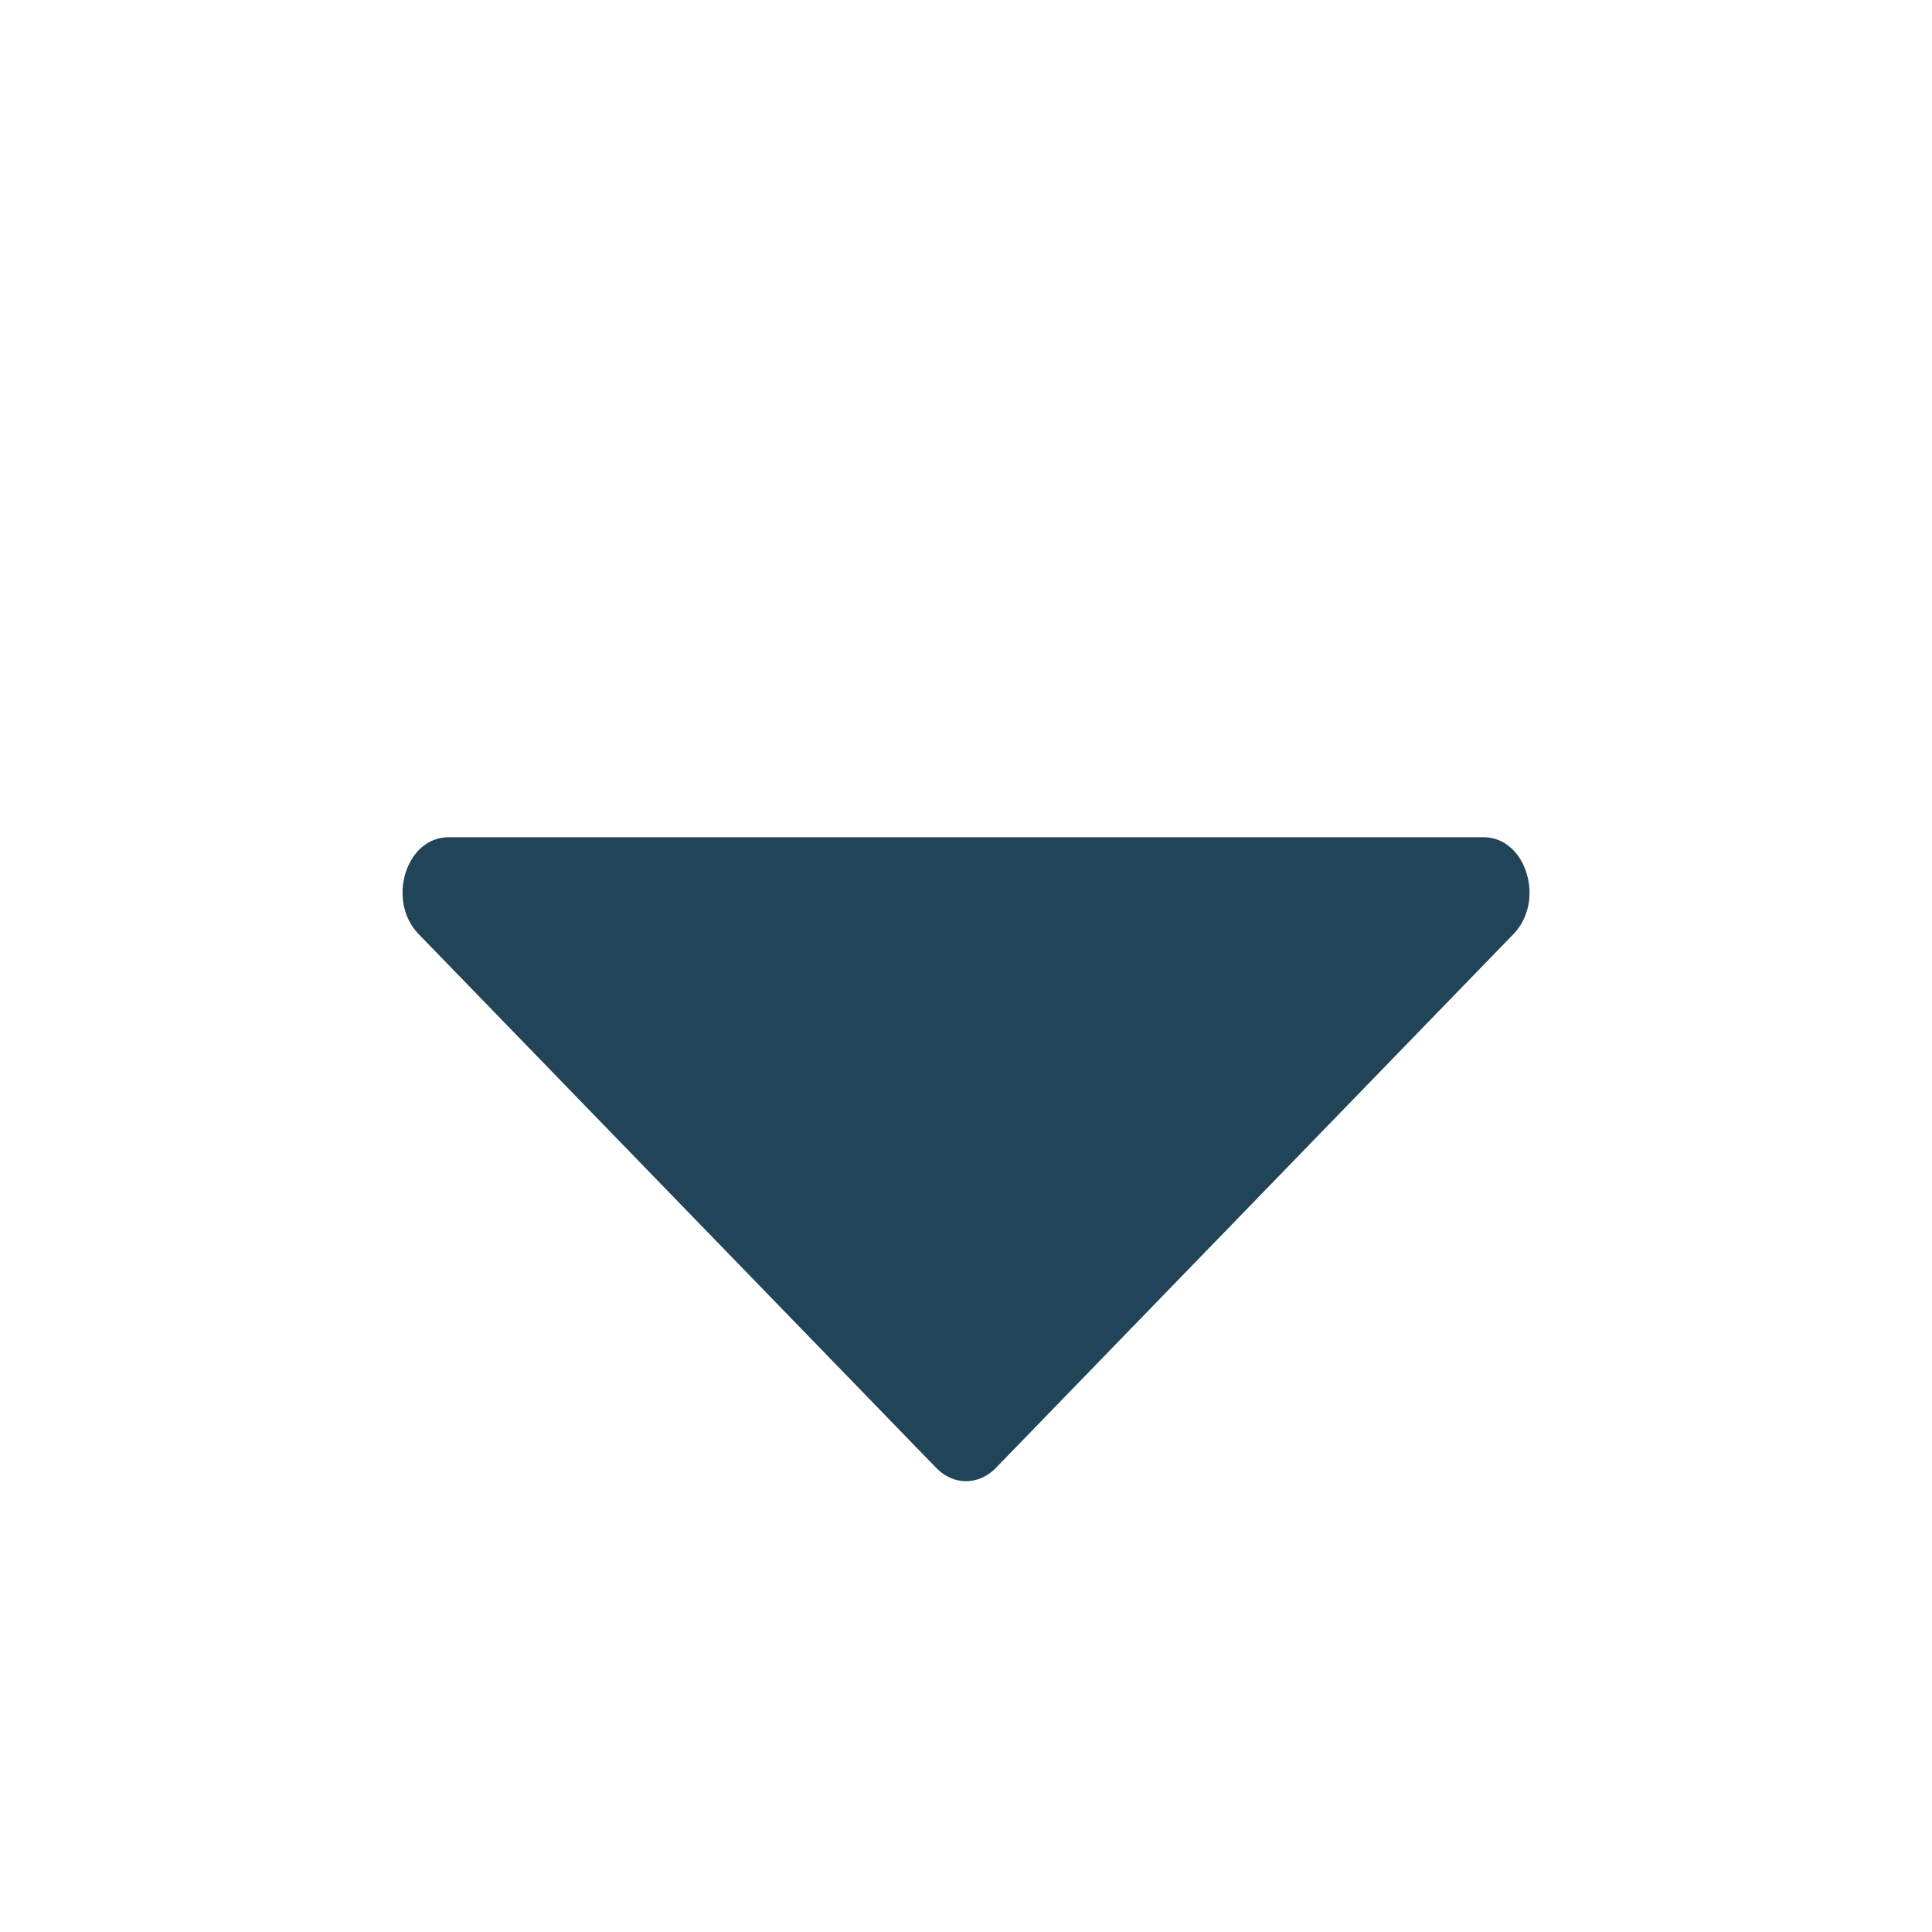 <svg width="20" height="20" viewBox="0 0 20 20" fill="none" xmlns="http://www.w3.org/2000/svg">
<g filter="url(#filter0_i_10_4835)">
<path d="M10.309 13.196L15.667 7.67C16.001 7.326 15.799 6.667 15.358 6.667H4.642C4.202 6.667 3.999 7.326 4.334 7.67L9.692 13.196C9.869 13.379 10.131 13.379 10.309 13.196Z" fill="#214458"/>
</g>
<defs>
<filter id="filter0_i_10_4835" x="4.167" y="6.667" width="11.667" height="8.667" filterUnits="userSpaceOnUse" color-interpolation-filters="sRGB">
<feFlood flood-opacity="0" result="BackgroundImageFix"/>
<feBlend mode="normal" in="SourceGraphic" in2="BackgroundImageFix" result="shape"/>
<feColorMatrix in="SourceAlpha" type="matrix" values="0 0 0 0 0 0 0 0 0 0 0 0 0 0 0 0 0 0 127 0" result="hardAlpha"/>
<feOffset dy="2"/>
<feGaussianBlur stdDeviation="1"/>
<feComposite in2="hardAlpha" operator="arithmetic" k2="-1" k3="1"/>
<feColorMatrix type="matrix" values="0 0 0 0 0 0 0 0 0 0 0 0 0 0 0 0 0 0 0.25 0"/>
<feBlend mode="normal" in2="shape" result="effect1_innerShadow_10_4835"/>
</filter>
</defs>
</svg>
